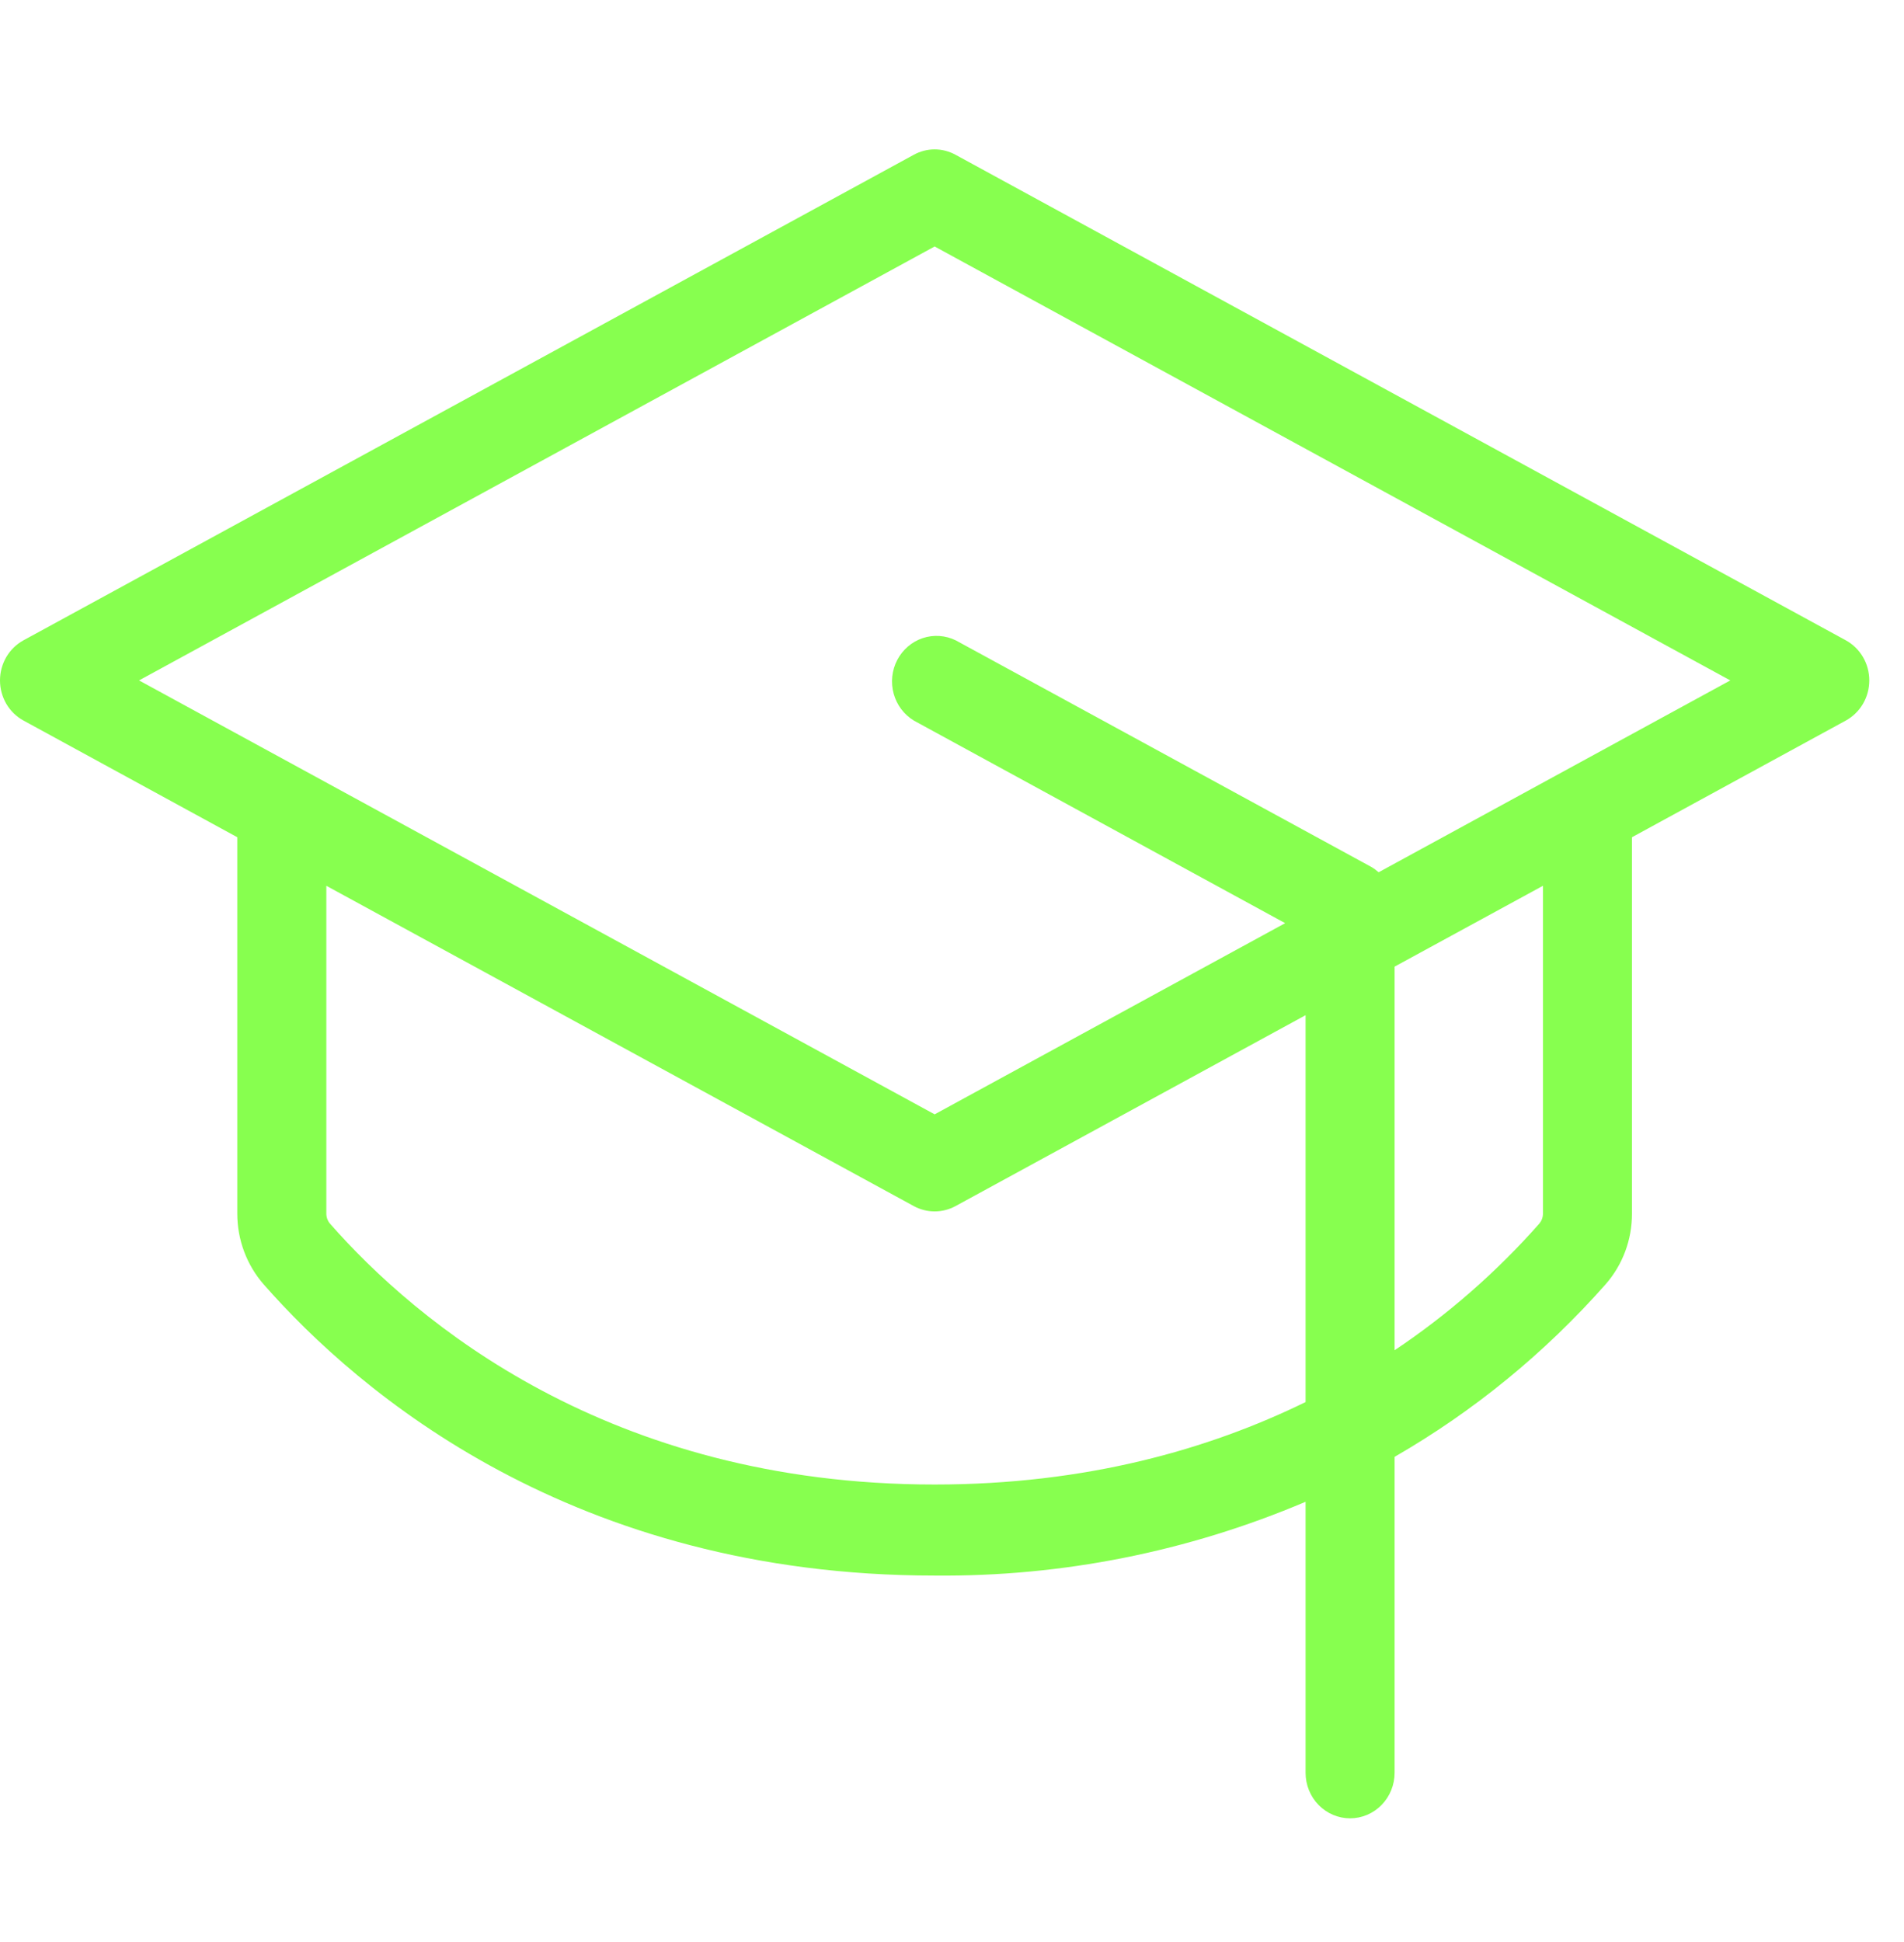 <svg width="51" height="52" viewBox="0 0 51 52" fill="none" xmlns="http://www.w3.org/2000/svg">
<g clip-path="url(#clip0_382_945)">
<path d="M49.441 17.145L25.596 4.145C25.423 4.05 25.231 4 25.035 4C24.84 4 24.647 4.05 24.475 4.145L0.63 17.145C0.439 17.249 0.28 17.404 0.169 17.593C0.059 17.782 0 17.999 0 18.219C0 18.44 0.059 18.656 0.169 18.846C0.28 19.035 0.439 19.19 0.63 19.294L6.356 22.418V32.497C6.356 33.195 6.607 33.869 7.062 34.39C9.619 37.301 15.356 42.188 25.035 42.188C28.443 42.221 31.823 41.548 34.971 40.212V47.469C34.971 47.792 35.096 48.102 35.32 48.331C35.543 48.559 35.847 48.688 36.163 48.688C36.479 48.688 36.782 48.559 37.006 48.331C37.23 48.102 37.355 47.792 37.355 47.469V39.009C39.471 37.791 41.38 36.23 43.008 34.388C43.464 33.868 43.715 33.195 43.714 32.497V22.418L49.441 19.294C49.631 19.19 49.79 19.035 49.901 18.846C50.012 18.656 50.07 18.44 50.07 18.219C50.07 17.999 50.012 17.782 49.901 17.593C49.79 17.404 49.631 17.249 49.441 17.145ZM25.035 39.75C16.292 39.75 11.126 35.371 8.836 32.761C8.775 32.687 8.741 32.594 8.741 32.497V23.718L24.475 32.294C24.647 32.388 24.84 32.437 25.035 32.437C25.231 32.437 25.423 32.388 25.596 32.294L34.971 27.183V37.542C32.387 38.806 29.099 39.75 25.035 39.75ZM41.329 32.497C41.329 32.594 41.295 32.687 41.234 32.761C40.089 34.058 38.785 35.199 37.355 36.155V25.883L41.329 23.718V32.497ZM36.928 23.356C36.866 23.302 36.8 23.253 36.729 23.212L25.602 17.147C25.324 17.011 25.006 16.989 24.714 17.087C24.422 17.185 24.178 17.395 24.033 17.672C23.889 17.949 23.854 18.273 23.938 18.576C24.021 18.878 24.216 19.136 24.481 19.296L34.424 24.719L25.035 29.838L3.724 18.219L25.035 6.6L46.347 18.219L36.928 23.356Z" fill="#87FF4F"/>
</g>
<defs>
<clipPath id="clip0_382_945">
<rect width="50.87" height="52" fill="white"/>
</clipPath>
</defs>
</svg>
